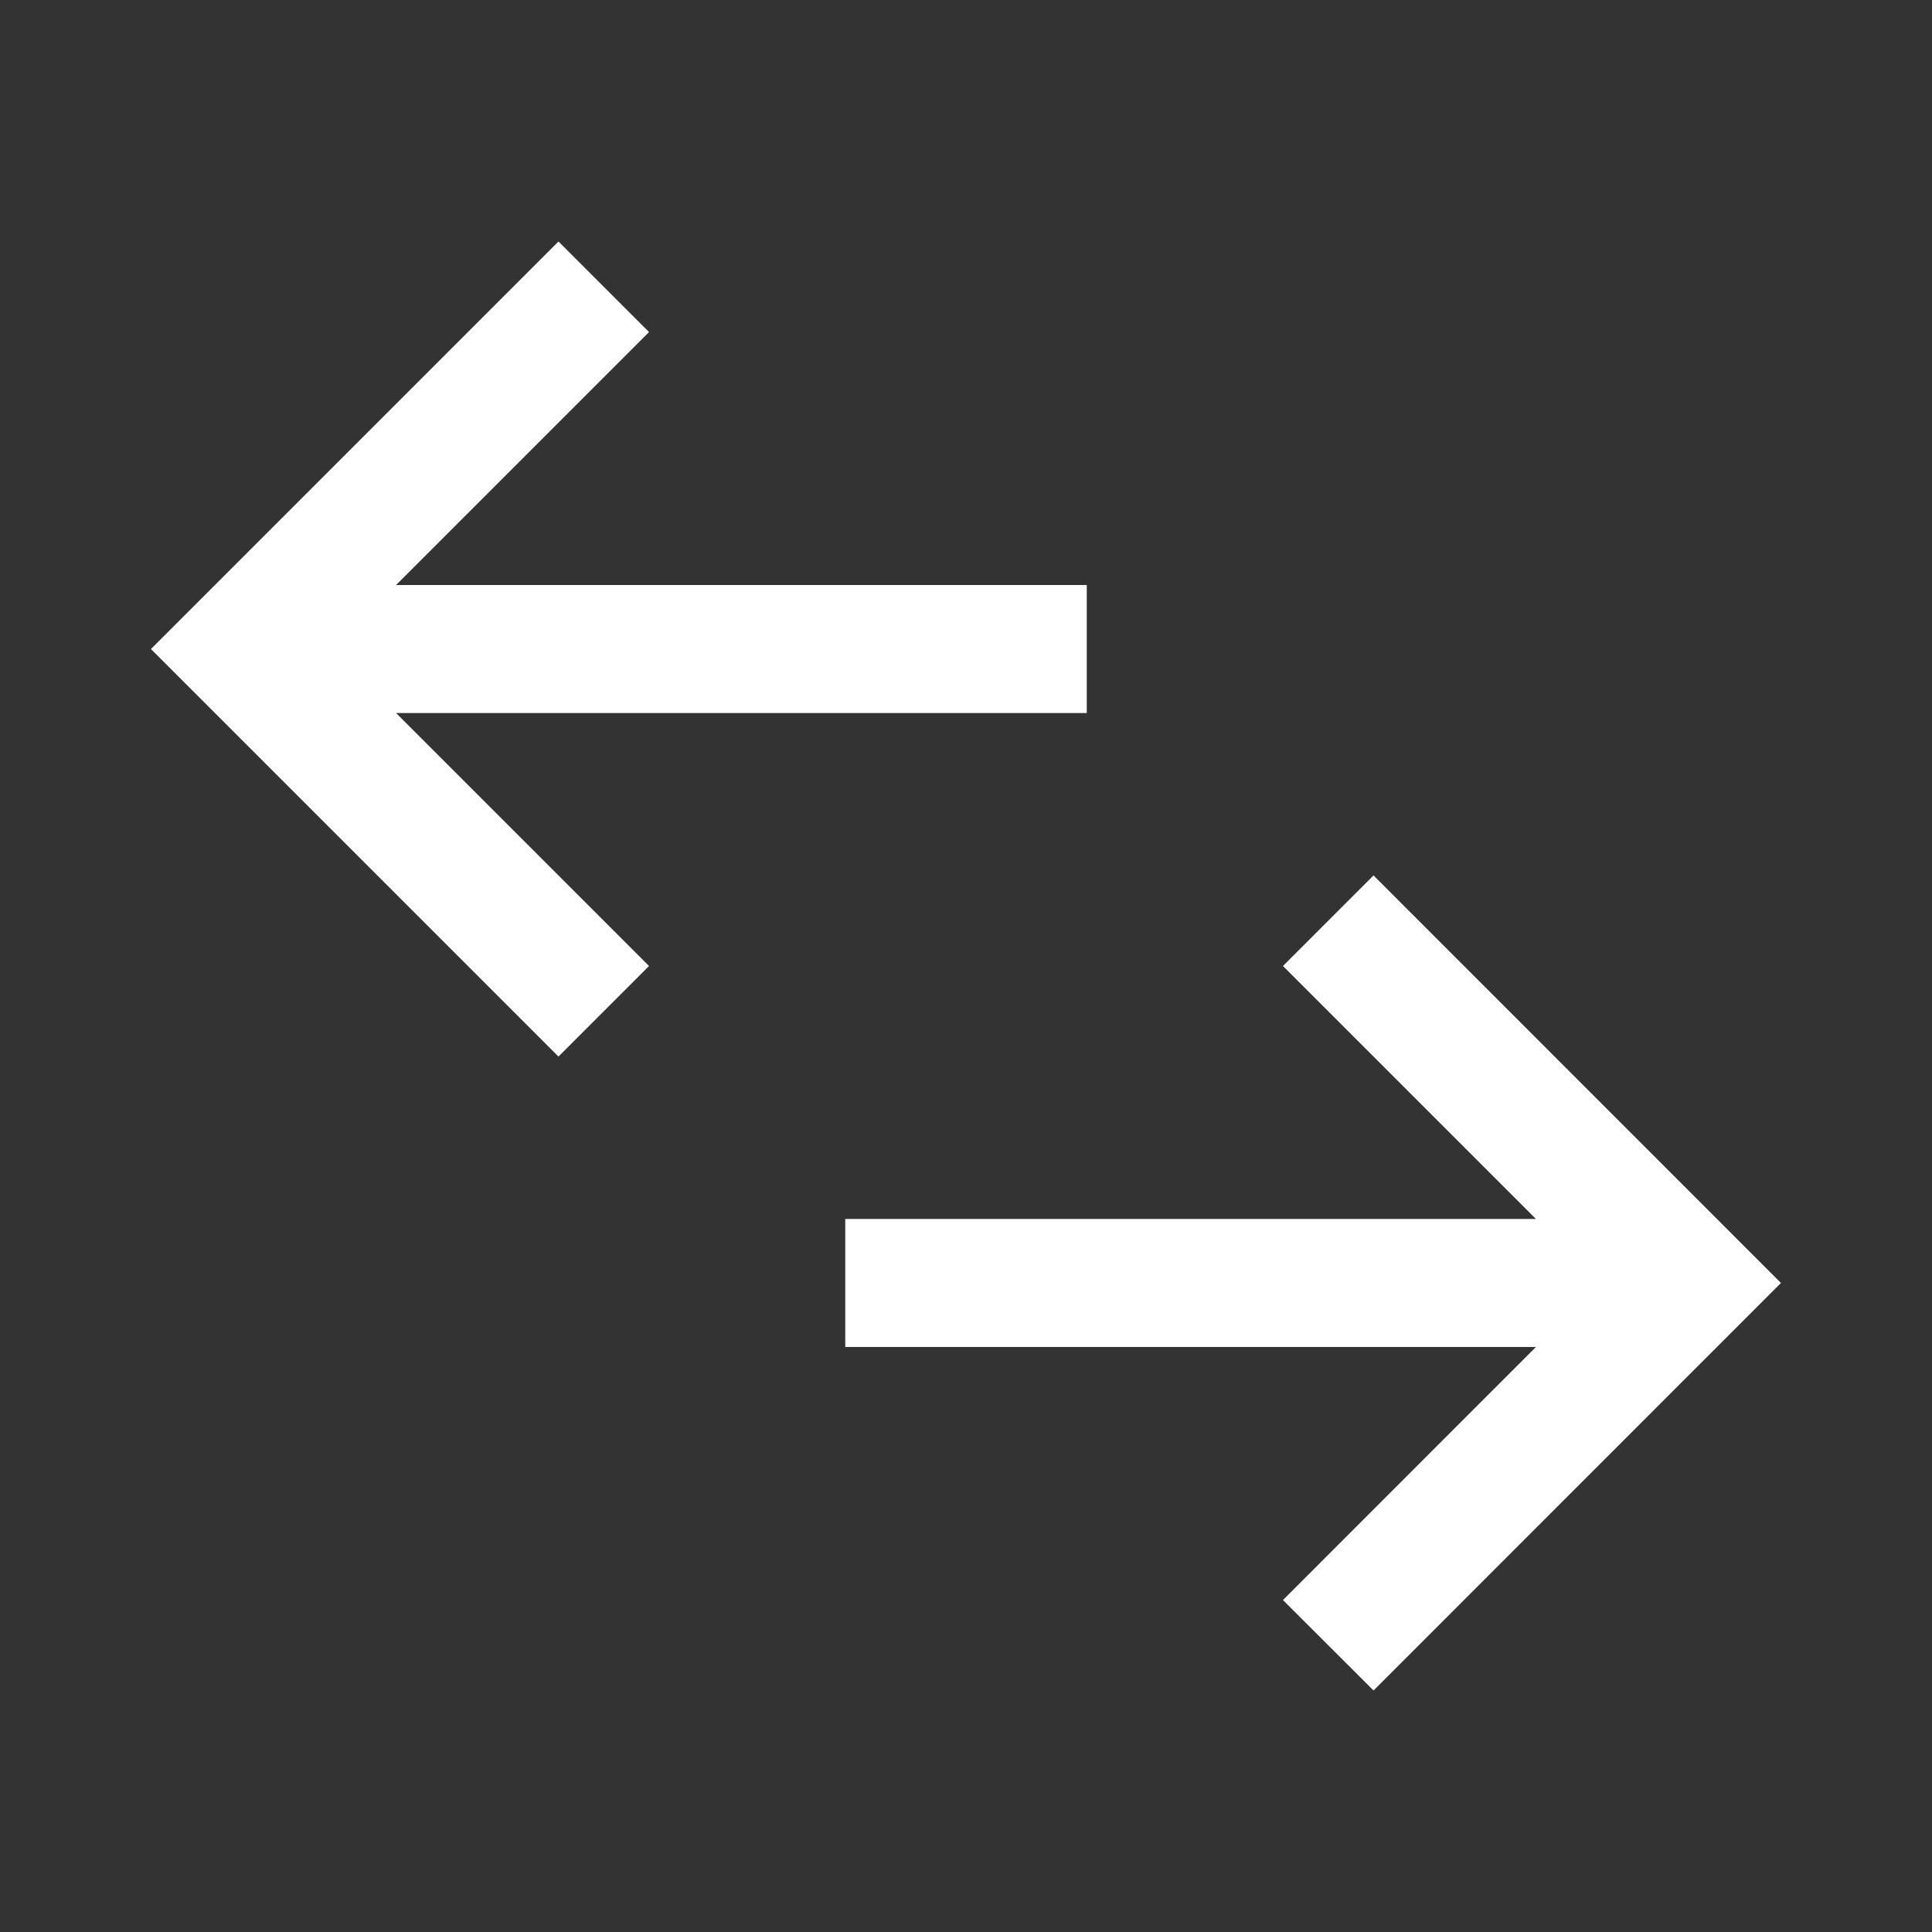 <svg width="16" height="16" viewBox="0 0 16 16" fill="none" xmlns="http://www.w3.org/2000/svg">
<rect x="0" y="0" width="16" height="16" fill="#333333" stroke="none"/>
<path d="M3.28 5.905L5.375 8L4.625 8.75L1.25 5.375L4.625 2L5.375 2.75L3.28 4.845L9 4.845L9 5.905L3.28 5.905Z" fill="white"/>
<path d="M12.72 10.095L10.625 8L11.375 7.25L14.749 10.625L11.375 14L10.625 13.251L12.72 11.155L7 11.155L7 10.095L12.72 10.095Z" fill="white"/>
</svg>
